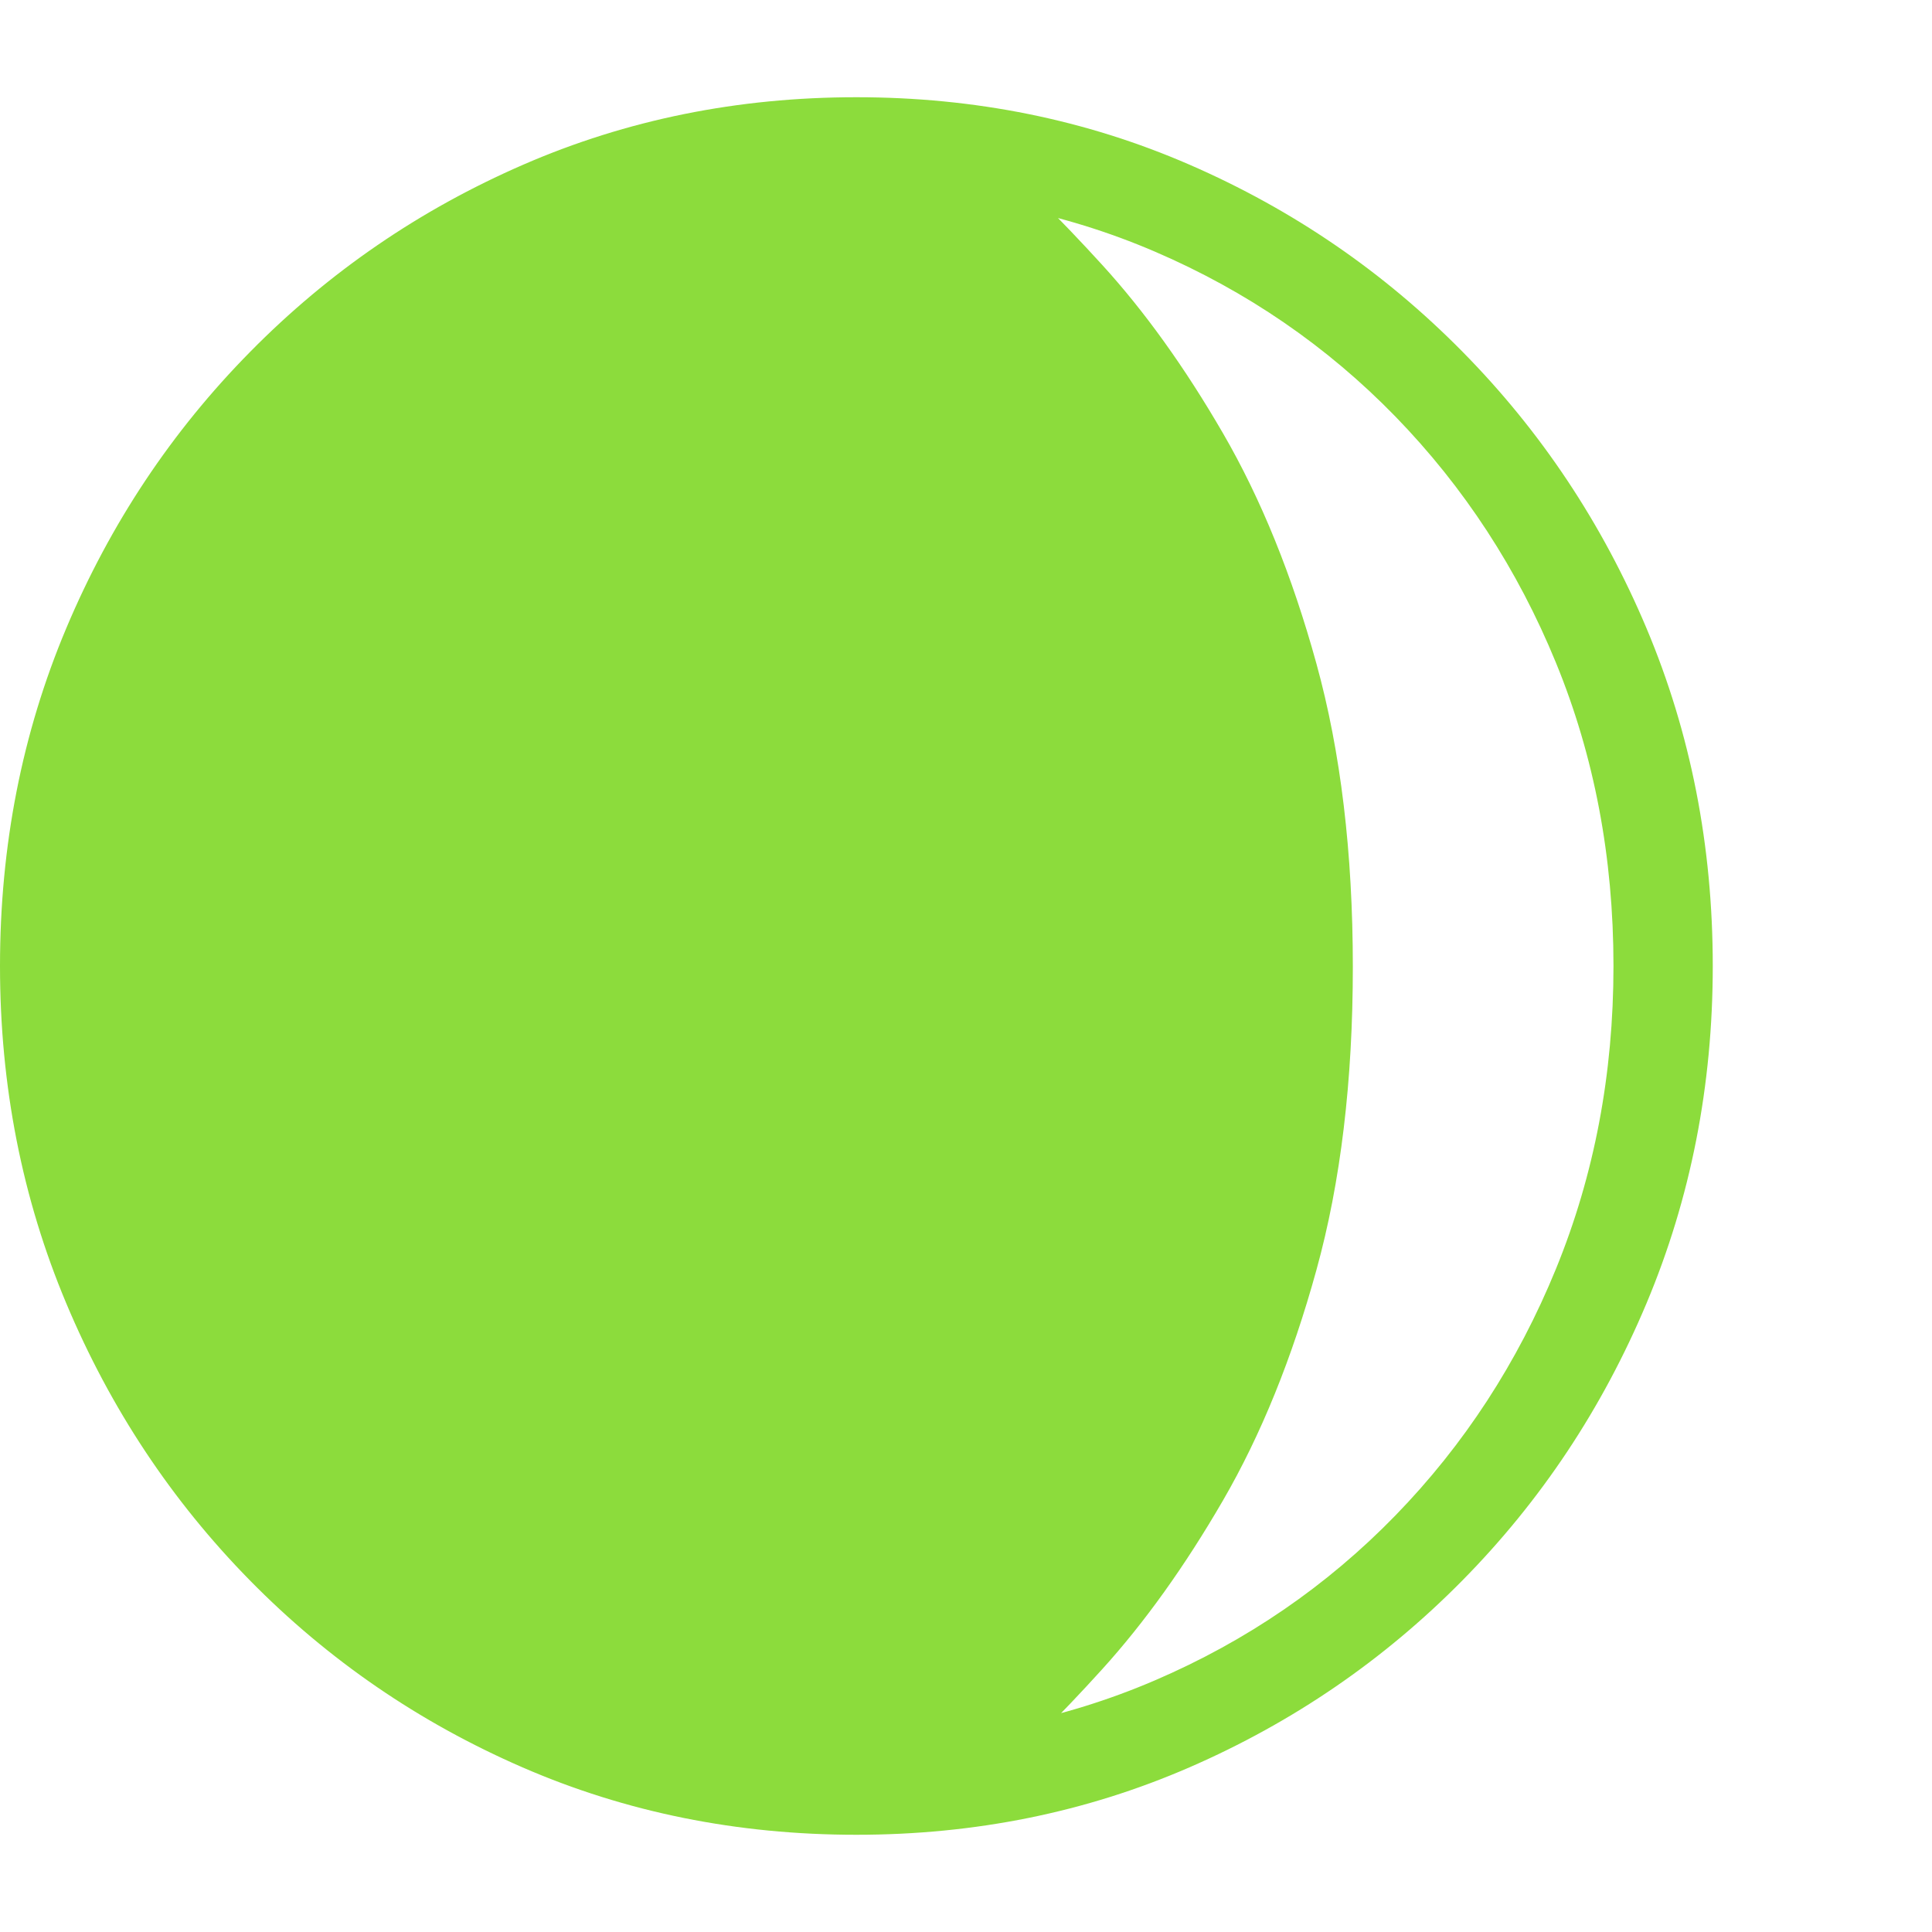 <svg version="1.1" xmlns="http://www.w3.org/2000/svg" style="fill:rgba(0,0,0,1.0)" width="256" height="256" viewBox="0 0 36.484 32.812"><path fill="rgb(140, 220, 60)" d="M16.172 32.812 C13.922 32.812 11.82 32.388 9.867 31.539 C7.914 30.69 6.198 29.513 4.719 28.008 C3.24 26.503 2.083 24.758 1.25 22.773 C0.417 20.789 0 18.667 0 16.406 C0 14.135 0.417 12.01 1.25 10.031 C2.083 8.052 3.242 6.31 4.727 4.805 C6.211 3.299 7.93 2.122 9.883 1.273 C11.836 0.424 13.932 -0 16.172 -0 C18.411 -0 20.508 0.424 22.461 1.273 C24.414 2.122 26.133 3.299 27.617 4.805 C29.102 6.31 30.26 8.052 31.094 10.031 C31.927 12.01 32.344 14.135 32.344 16.406 C32.344 18.667 31.927 20.789 31.094 22.773 C30.26 24.758 29.102 26.503 27.617 28.008 C26.133 29.513 24.414 30.69 22.461 31.539 C20.508 32.388 18.411 32.812 16.172 32.812 Z M18.562 31.922 C15.698 31.922 13.182 31.49 11.016 30.625 C8.849 29.76 7.039 28.591 5.586 27.117 C4.133 25.643 3.039 23.982 2.305 22.133 C1.57 20.284 1.203 18.38 1.203 16.422 C1.203 14.464 1.56 12.56 2.273 10.711 C2.987 8.862 4.065 7.203 5.508 5.734 C6.951 4.266 8.758 3.099 10.93 2.234 C13.102 1.37 15.646 0.938 18.562 0.938 C19.26 1.542 20.01 2.284 20.812 3.164 C21.615 4.044 22.375 5.104 23.094 6.344 C23.813 7.583 24.401 9.034 24.859 10.695 C25.318 12.357 25.547 14.266 25.547 16.422 C25.547 18.578 25.318 20.487 24.859 22.148 C24.401 23.81 23.813 25.26 23.094 26.5 C22.375 27.74 21.615 28.802 20.812 29.688 C20.01 30.573 19.26 31.318 18.562 31.922 Z M16.172 31.016 C18.193 31.016 20.07 30.643 21.805 29.898 C23.539 29.154 25.055 28.115 26.352 26.781 C27.648 25.448 28.659 23.896 29.383 22.125 C30.107 20.354 30.469 18.448 30.469 16.406 C30.469 14.354 30.107 12.445 29.383 10.68 C28.659 8.914 27.648 7.365 26.352 6.031 C25.055 4.698 23.539 3.659 21.805 2.914 C20.07 2.169 18.193 1.797 16.172 1.797 C14.151 1.797 12.273 2.169 10.539 2.914 C8.805 3.659 7.289 4.698 5.992 6.031 C4.695 7.365 3.685 8.914 2.961 10.68 C2.237 12.445 1.875 14.354 1.875 16.406 C1.875 18.448 2.237 20.354 2.961 22.125 C3.685 23.896 4.695 25.448 5.992 26.781 C7.289 28.115 8.805 29.154 10.539 29.898 C12.273 30.643 14.151 31.016 16.172 31.016 Z M36.484 27.344" /></svg>